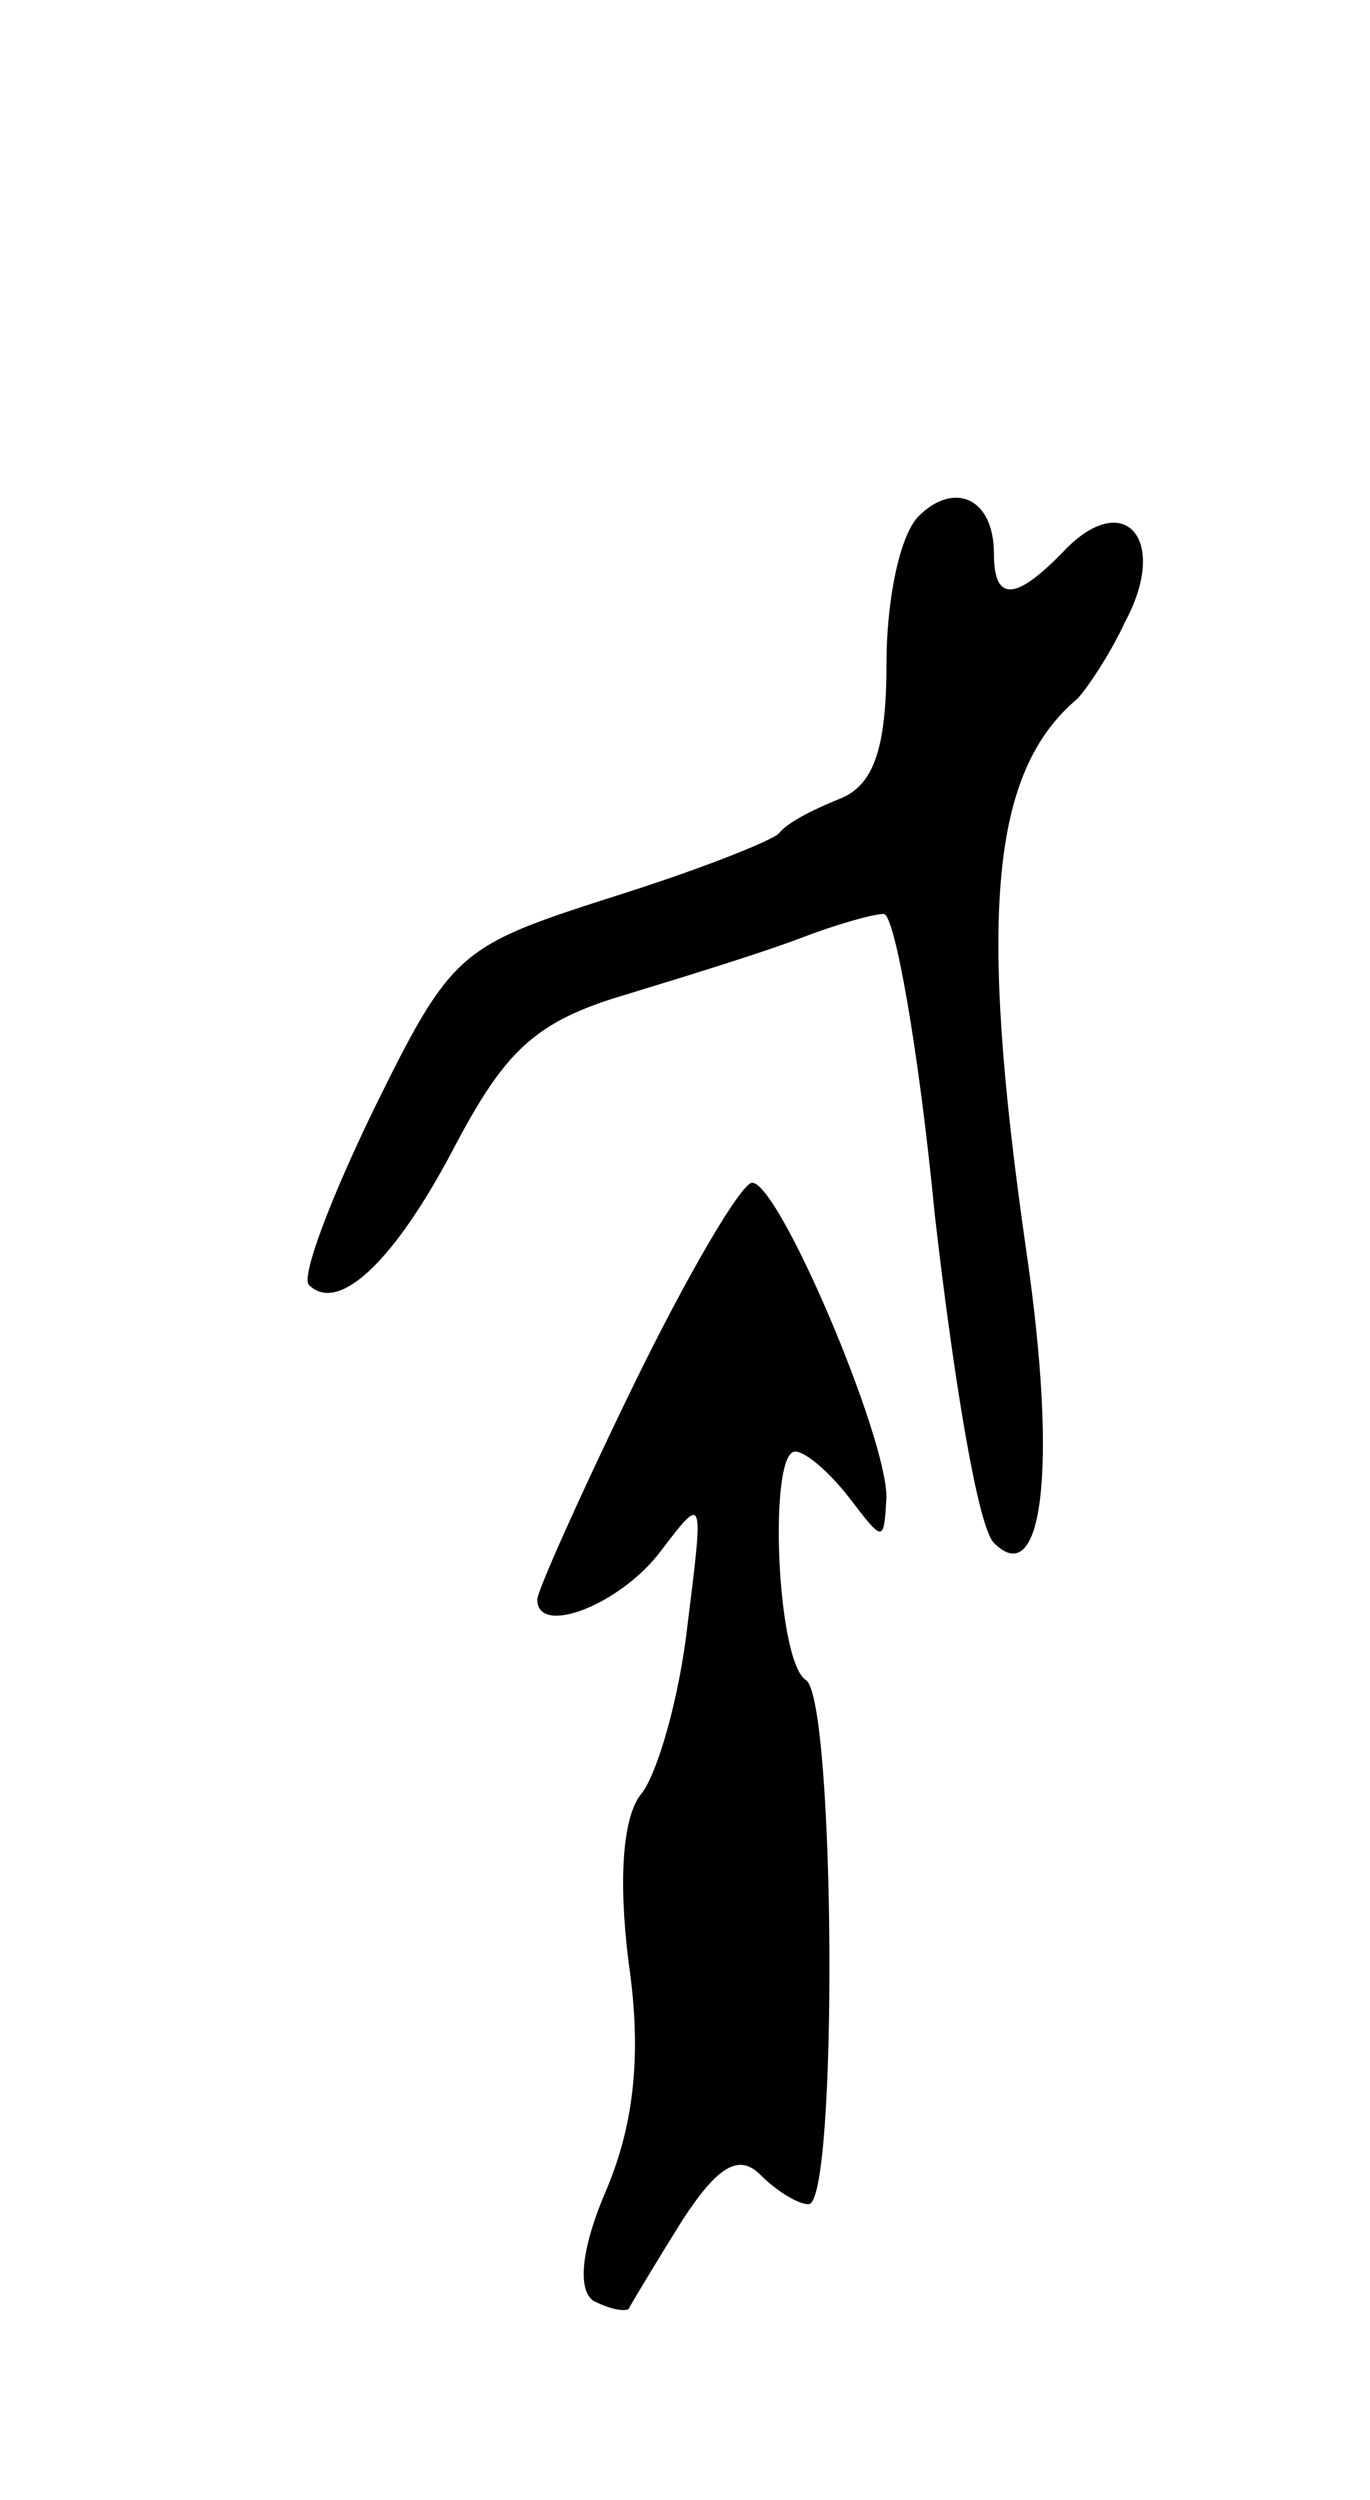 <svg version="1.0" xmlns="http://www.w3.org/2000/svg"
 width="51pt" height="93pt" viewBox="0 0 51 93"
 preserveAspectRatio="xMidYMid meet">
<g transform="translate(0,93) scale(0.1,-0.1)"
fill="#000000" stroke="none">
<path d="M342 738 c-7 -7 -12 -31 -12 -55 0 -32 -5 -45 -17 -50 -10 -4 -20 -9
-23 -13 -3 -3 -31 -14 -63 -24 -56 -18 -59 -20 -88 -79 -16 -33 -27 -62 -24
-65 11 -11 32 9 54 51 19 36 30 47 64 57 23 7 52 16 65 21 13 5 27 9 31 9 4 0
13 -50 19 -112 7 -61 16 -116 22 -122 18 -18 24 27 12 109 -18 125 -13 178 19
205 3 3 12 16 18 29 16 30 0 49 -22 27 -19 -20 -27 -20 -27 -2 0 21 -15 27
-28 14z"/>
<path d="M236 415 c-20 -41 -36 -77 -36 -80 0 -14 31 -2 46 18 16 21 16 21 10
-27 -3 -27 -11 -55 -17 -63 -7 -8 -9 -31 -5 -63 5 -34 2 -60 -8 -84 -10 -23
-11 -38 -5 -42 6 -3 11 -4 13 -3 1 2 10 17 20 33 13 20 21 25 29 17 6 -6 14
-11 18 -11 11 0 10 188 -1 195 -11 7 -14 85 -4 85 4 0 13 -8 20 -17 13 -17 13
-17 14 0 0 23 -40 117 -50 117 -4 0 -24 -34 -44 -75z"/>
</g>
</svg>

